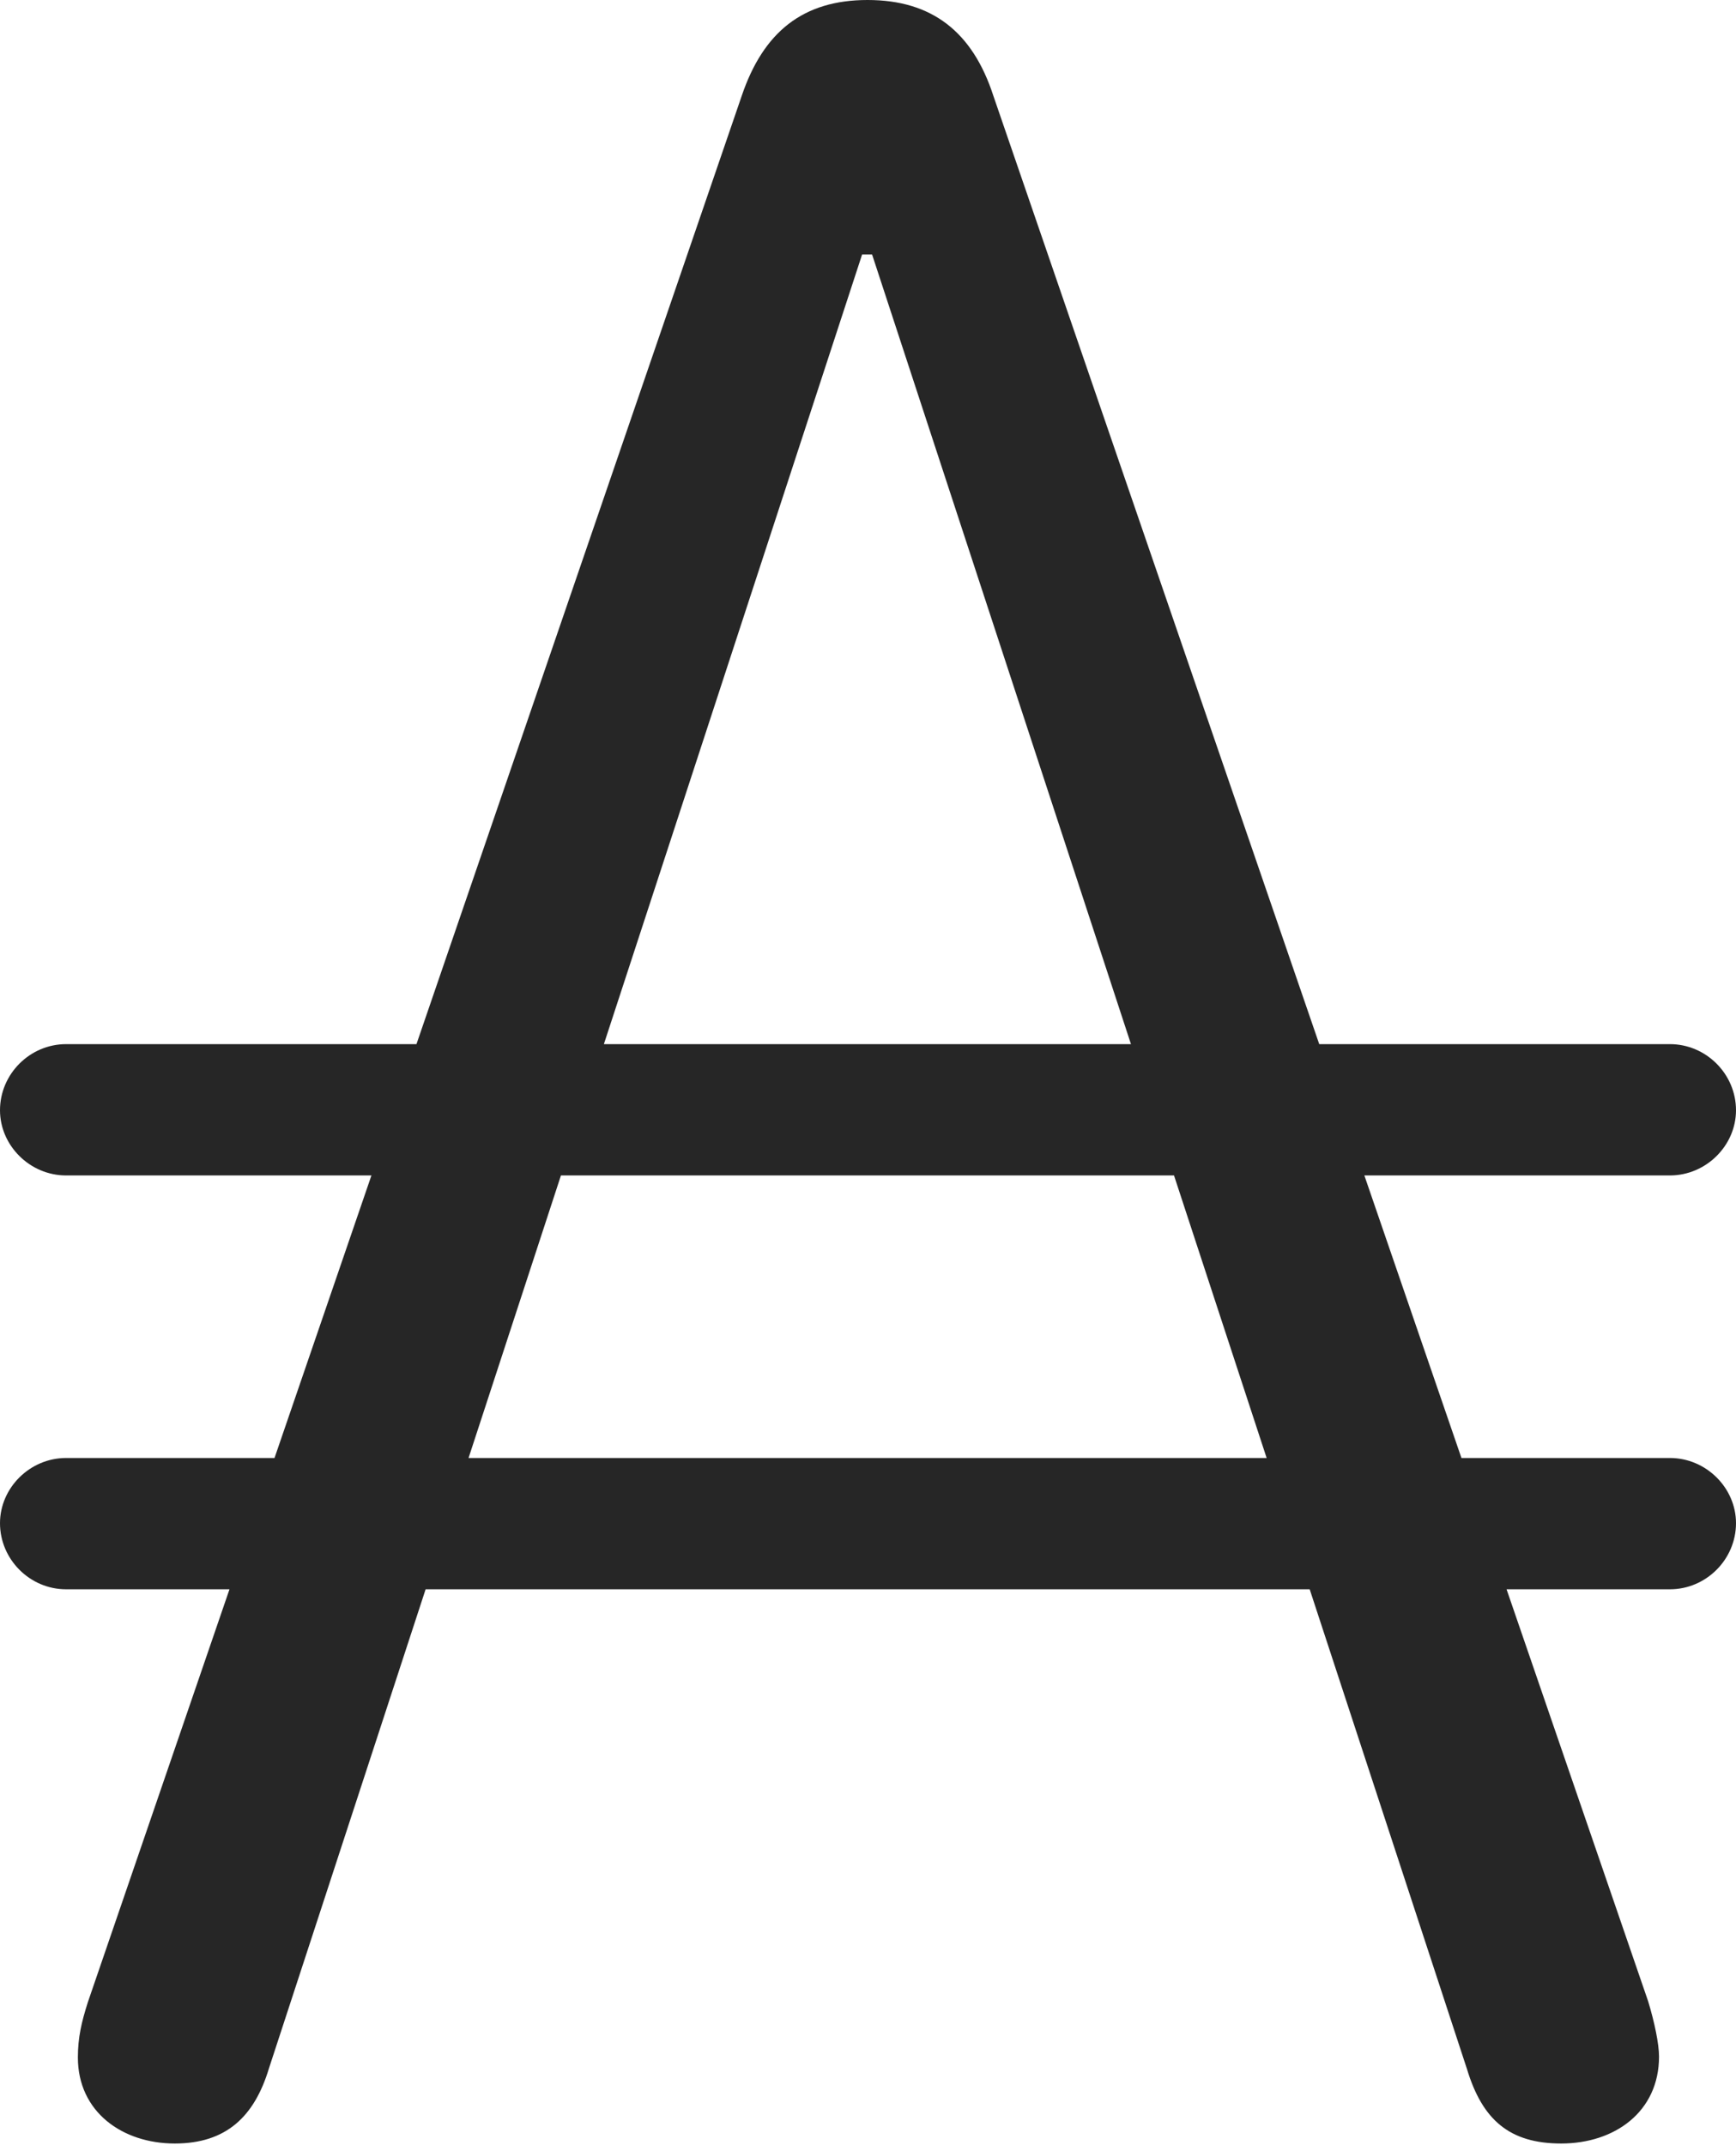 <?xml version="1.0" encoding="UTF-8"?>
<!--Generator: Apple Native CoreSVG 326-->
<!DOCTYPE svg
PUBLIC "-//W3C//DTD SVG 1.1//EN"
       "http://www.w3.org/Graphics/SVG/1.1/DTD/svg11.dtd">
<svg version="1.1" xmlns="http://www.w3.org/2000/svg" xmlns:xlink="http://www.w3.org/1999/xlink" viewBox="0 0 479.25 592.25">
 <g>
  <rect height="592.25" opacity="0" width="479.25" x="0" y="0"/>
  <path d="M48.25 591.75C62.5 591.75 70.25 584.25 74.25 571L238 70.25L240.75 70.25L405 571.25C409.25 585.25 416.75 591.75 431 591.75C445.75 591.75 458 583 458 567.75C458 564.25 456.75 558.25 455 552.5L274.25 26.5C268.5 8.75 257.25 0 239.5 0C221.75 0 210.75 8.75 204.75 26.5L24.25 552.75C22.5 558.25 21.5 562.5 21.5 568C21.5 583 33.75 591.75 48.25 591.75ZM0 306.5C0 316.25 8.25 324.5 18.25 324.5L461 324.5C471 324.5 479.25 316.25 479.25 306.5C479.25 296.5 471 288.25 461 288.25L18.25 288.25C8.25 288.25 0 296.5 0 306.5ZM0 420.5C0 430.5 8.25 438.75 18.25 438.75L461 438.75C471 438.75 479.25 430.5 479.25 420.5C479.25 410.75 471 402.5 461 402.5L18.25 402.5C8.25 402.5 0 410.75 0 420.5Z" fill="black" fill-opacity="0.85"/>
 </g>
</svg>
